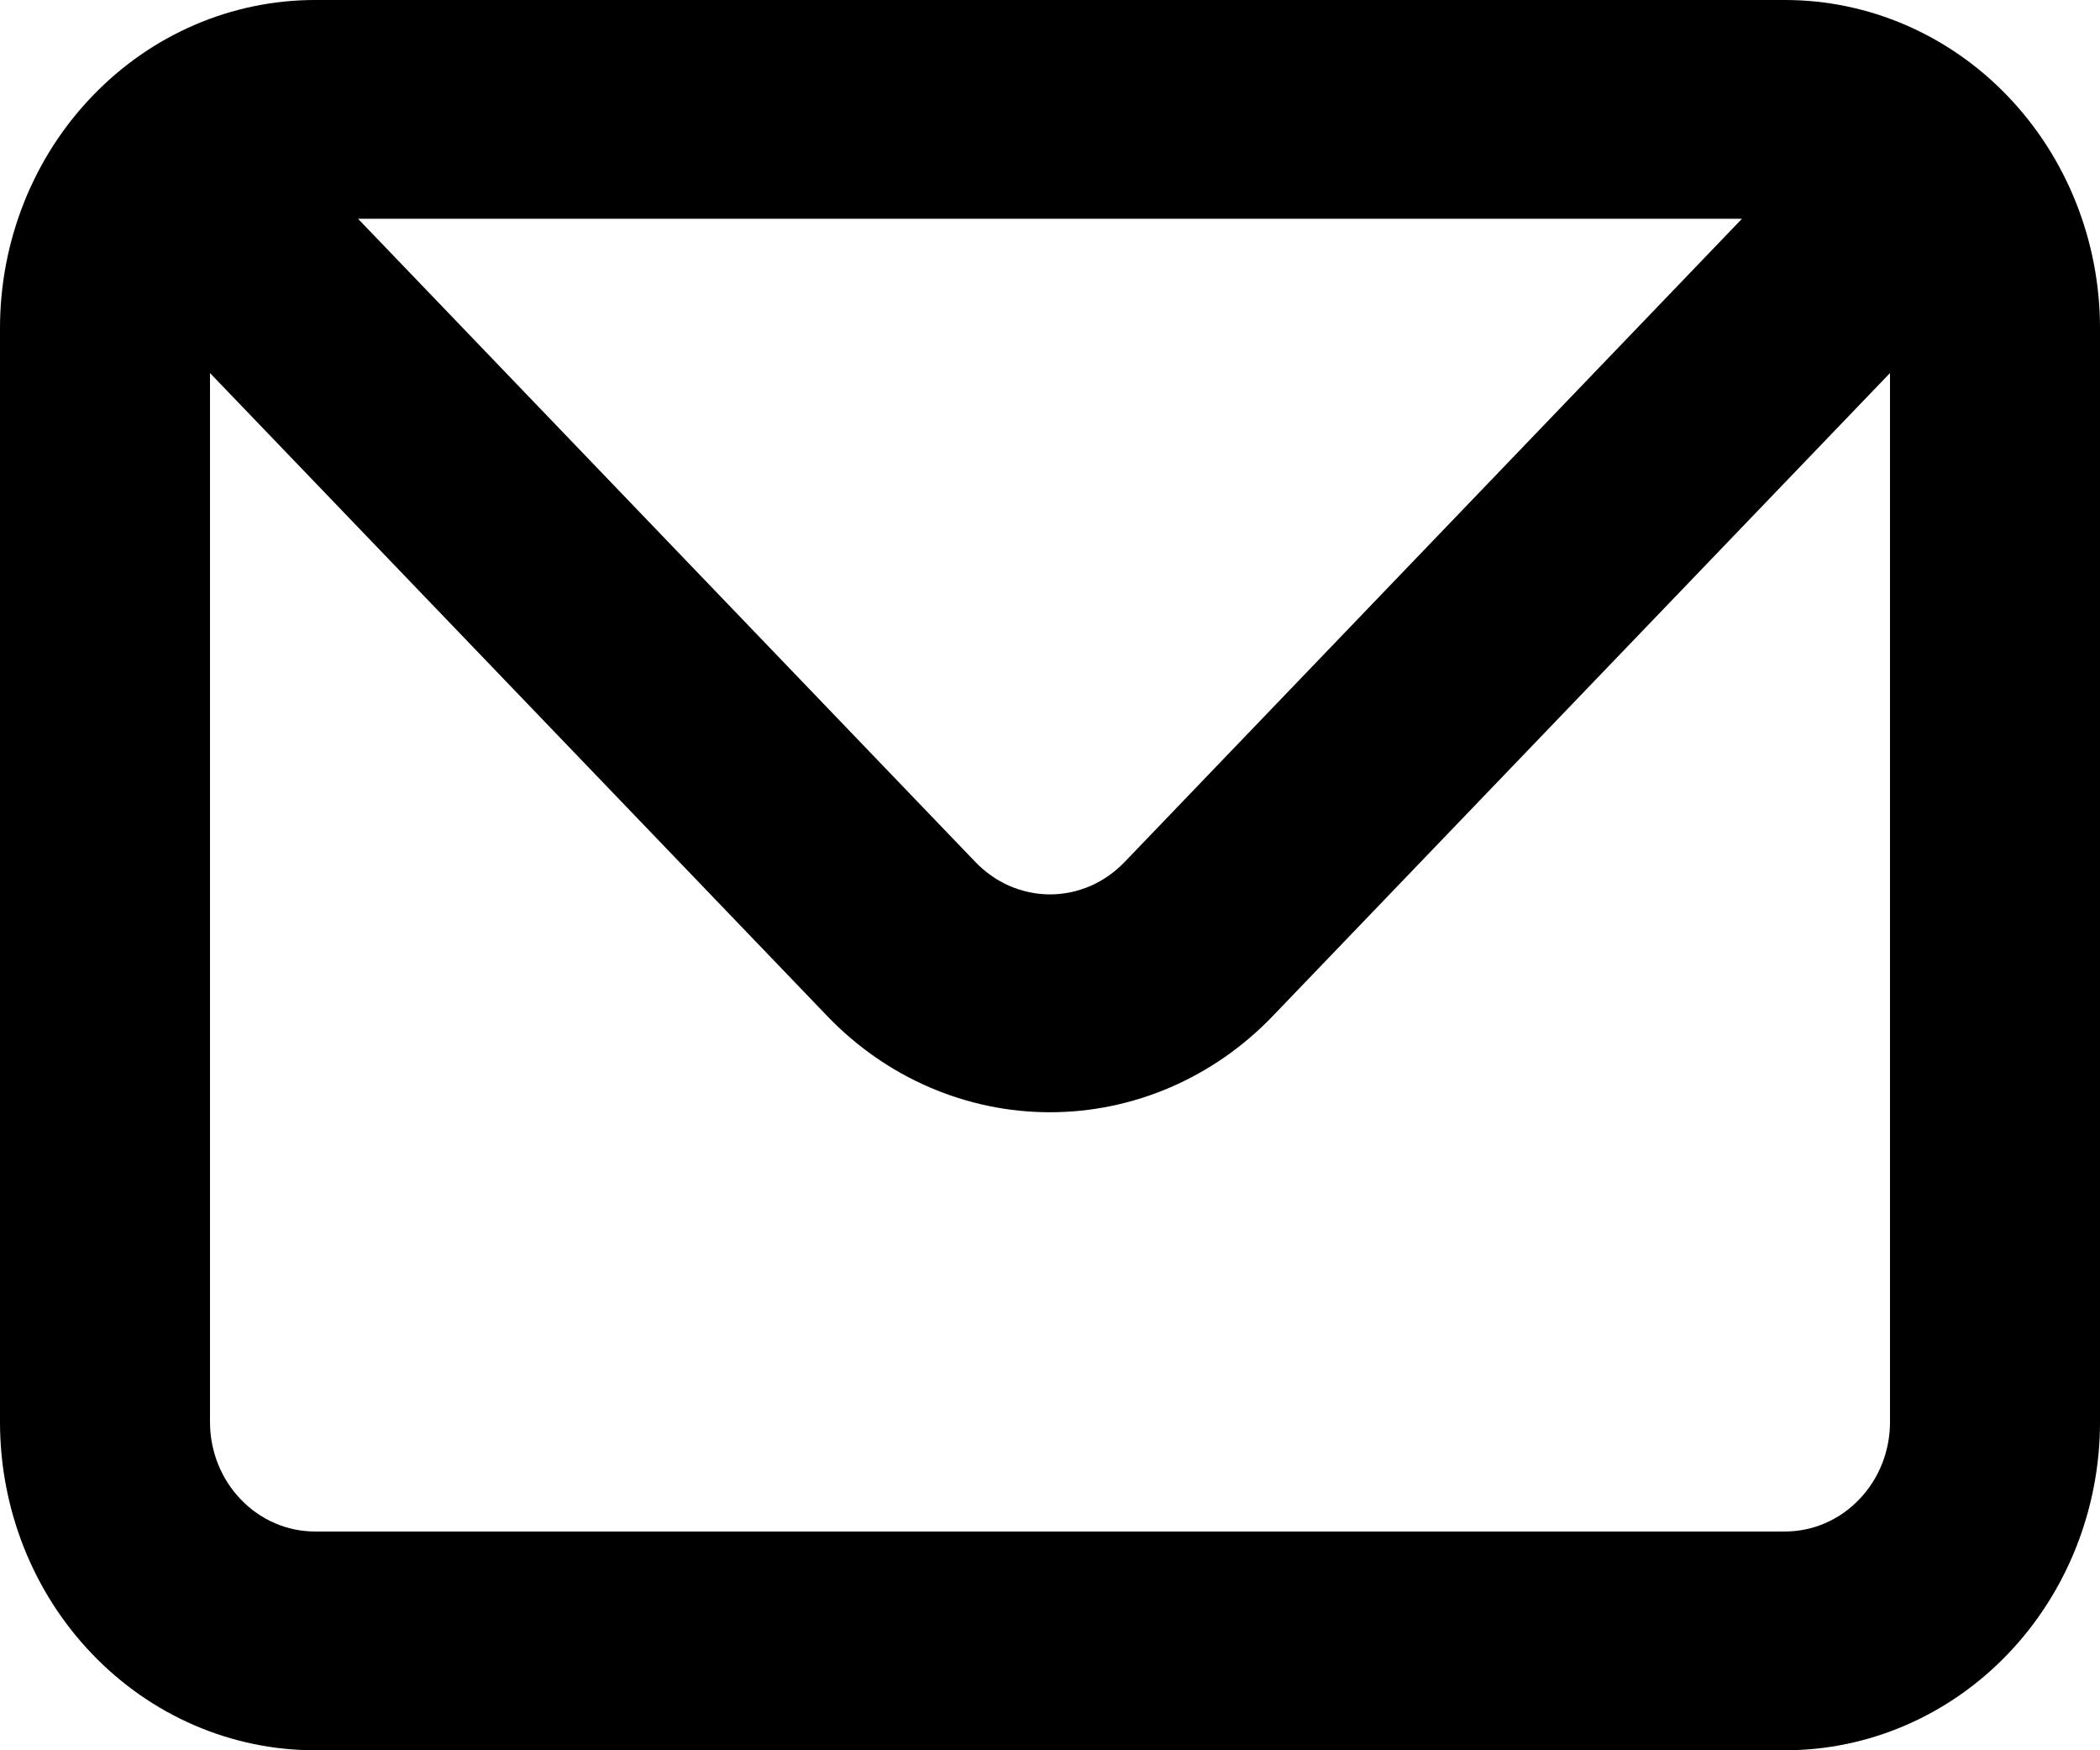<svg width="18" height="15" viewBox="0 0 18 15" fill="none" xmlns="http://www.w3.org/2000/svg">
<path d="M15.3 0H2.7C1.984 0 1.297 0.296 0.791 0.824C0.284 1.351 0 2.067 0 2.812V12.188C0 12.933 0.284 13.649 0.791 14.176C1.297 14.704 1.984 15 2.7 15H15.3C16.016 15 16.703 14.704 17.209 14.176C17.715 13.649 18 12.933 18 12.188V2.812C18 2.067 17.715 1.351 17.209 0.824C16.703 0.296 16.016 0 15.3 0ZM14.931 1.875L9.639 7.388C9.555 7.475 9.456 7.545 9.346 7.593C9.236 7.64 9.119 7.665 9 7.665C8.881 7.665 8.764 7.64 8.654 7.593C8.544 7.545 8.445 7.475 8.361 7.388L3.069 1.875H14.931ZM16.2 12.188C16.2 12.436 16.105 12.675 15.936 12.85C15.768 13.026 15.539 13.125 15.3 13.125H2.7C2.461 13.125 2.232 13.026 2.064 12.85C1.895 12.675 1.8 12.436 1.8 12.188V3.197L7.092 8.709C7.598 9.236 8.284 9.532 9 9.532C9.716 9.532 10.402 9.236 10.908 8.709L16.2 3.197V12.188Z" fill="black"/>
</svg>
